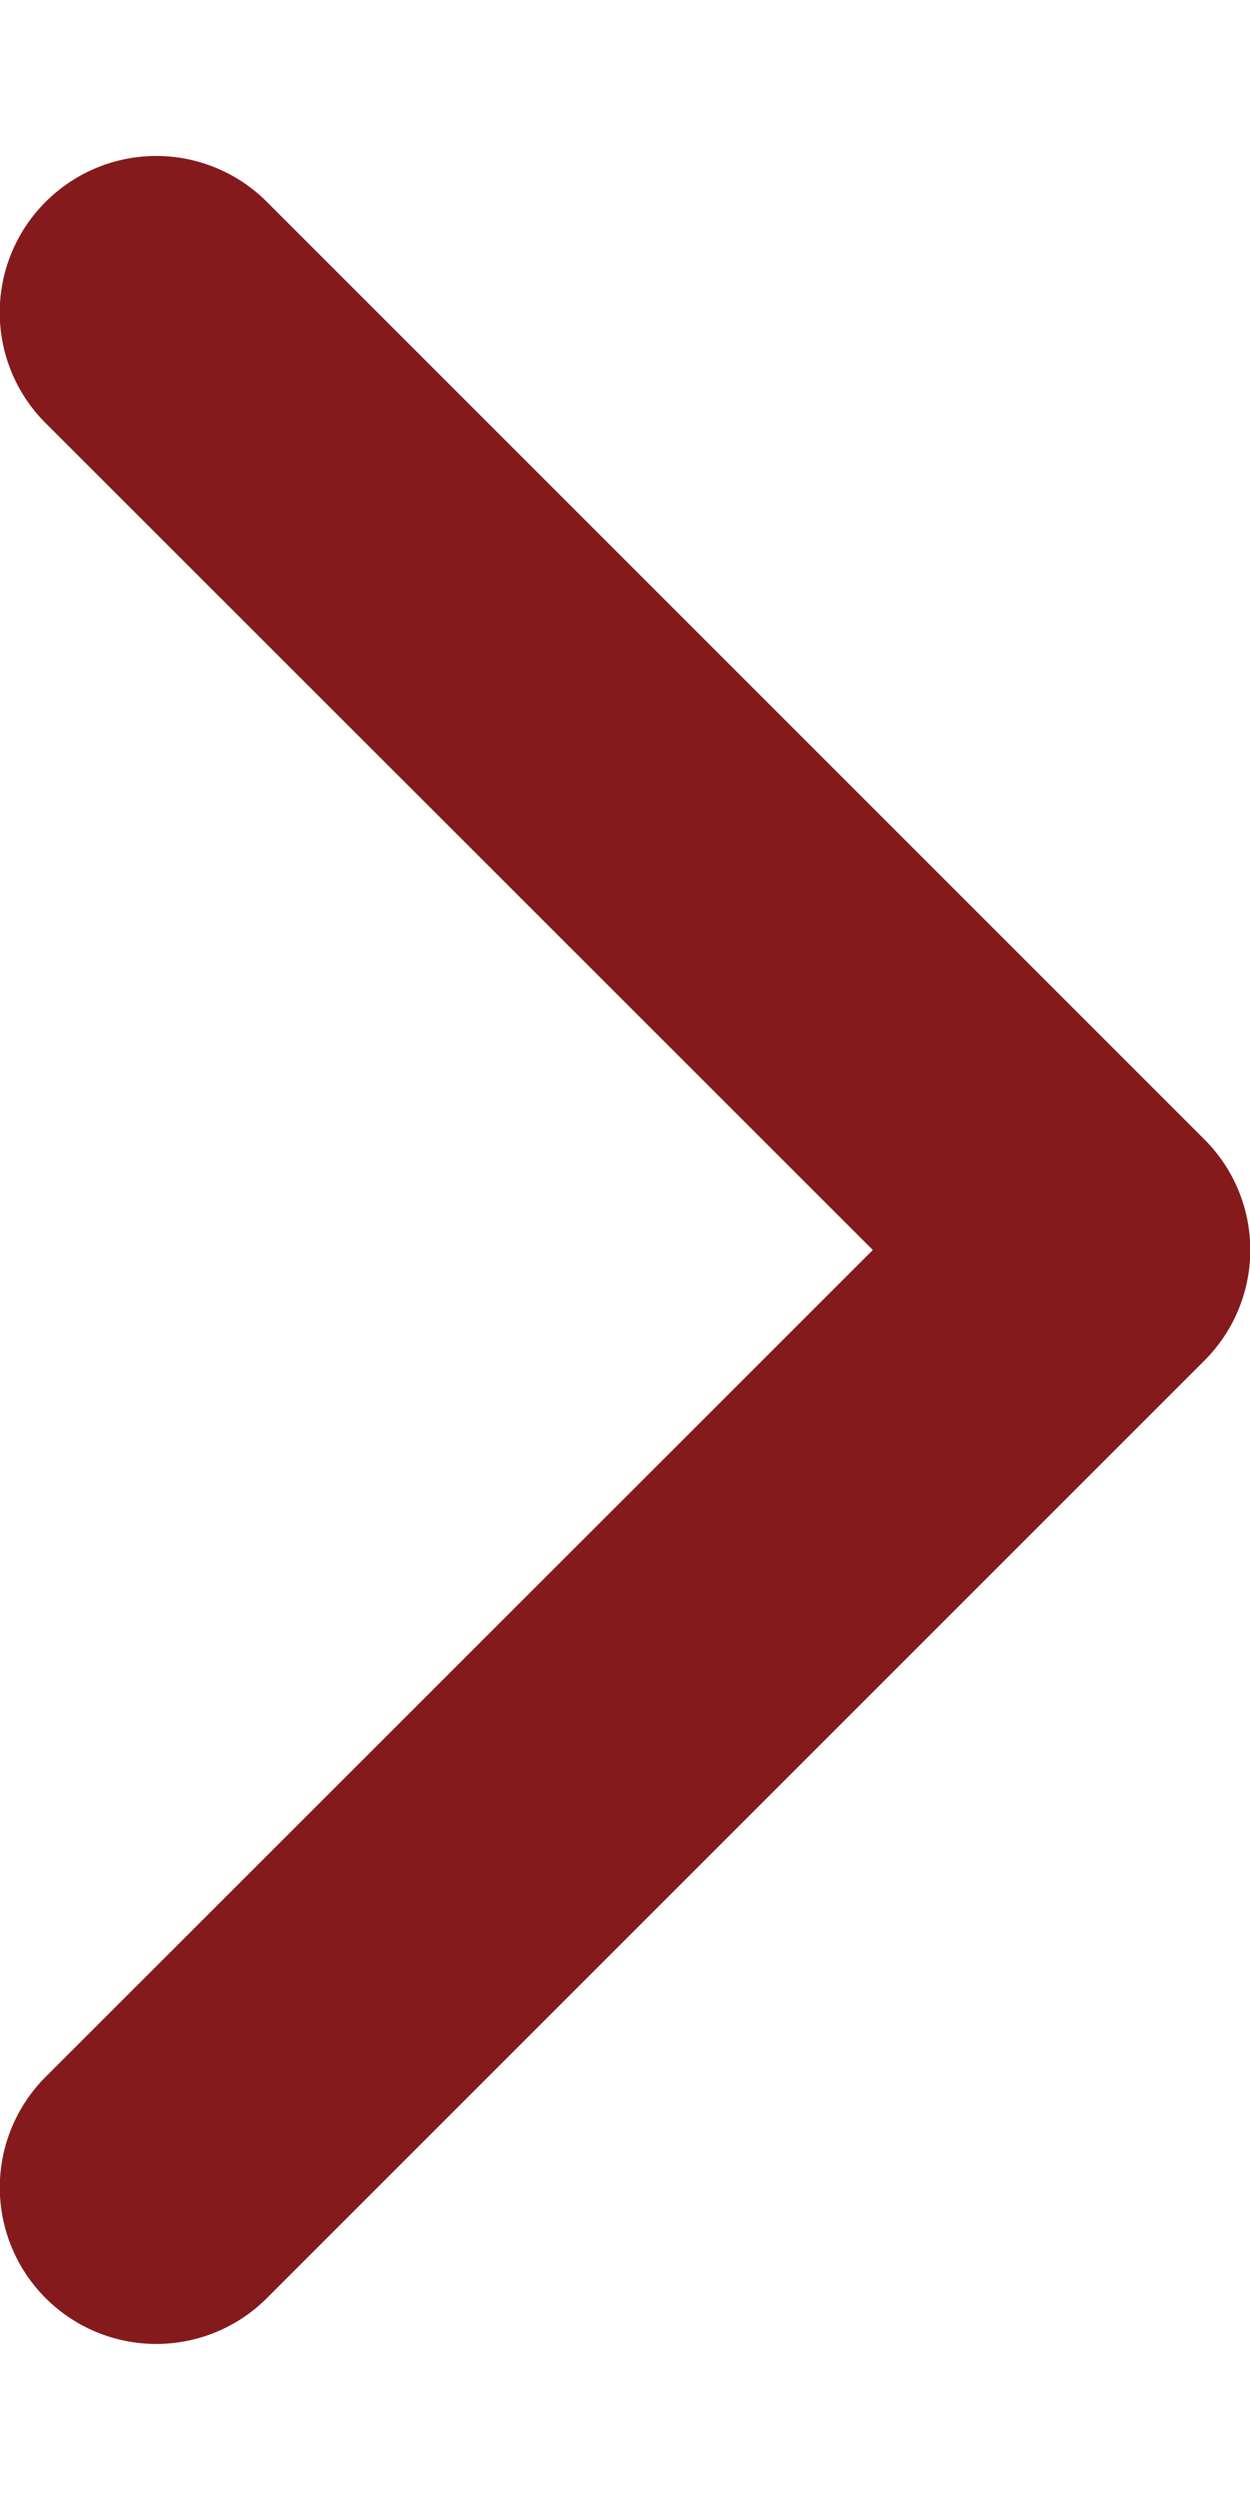 <svg width="4" height="8" fill="none" xmlns="http://www.w3.org/2000/svg"><path fill-rule="evenodd" clip-rule="evenodd" d="M.146.646a.5.5 0 01.708 0l3 3a.5.5 0 010 .708l-3 3a.5.5 0 11-.708-.708L2.793 4 .146 1.354a.5.5 0 010-.708z" fill="#841A1C"/></svg>